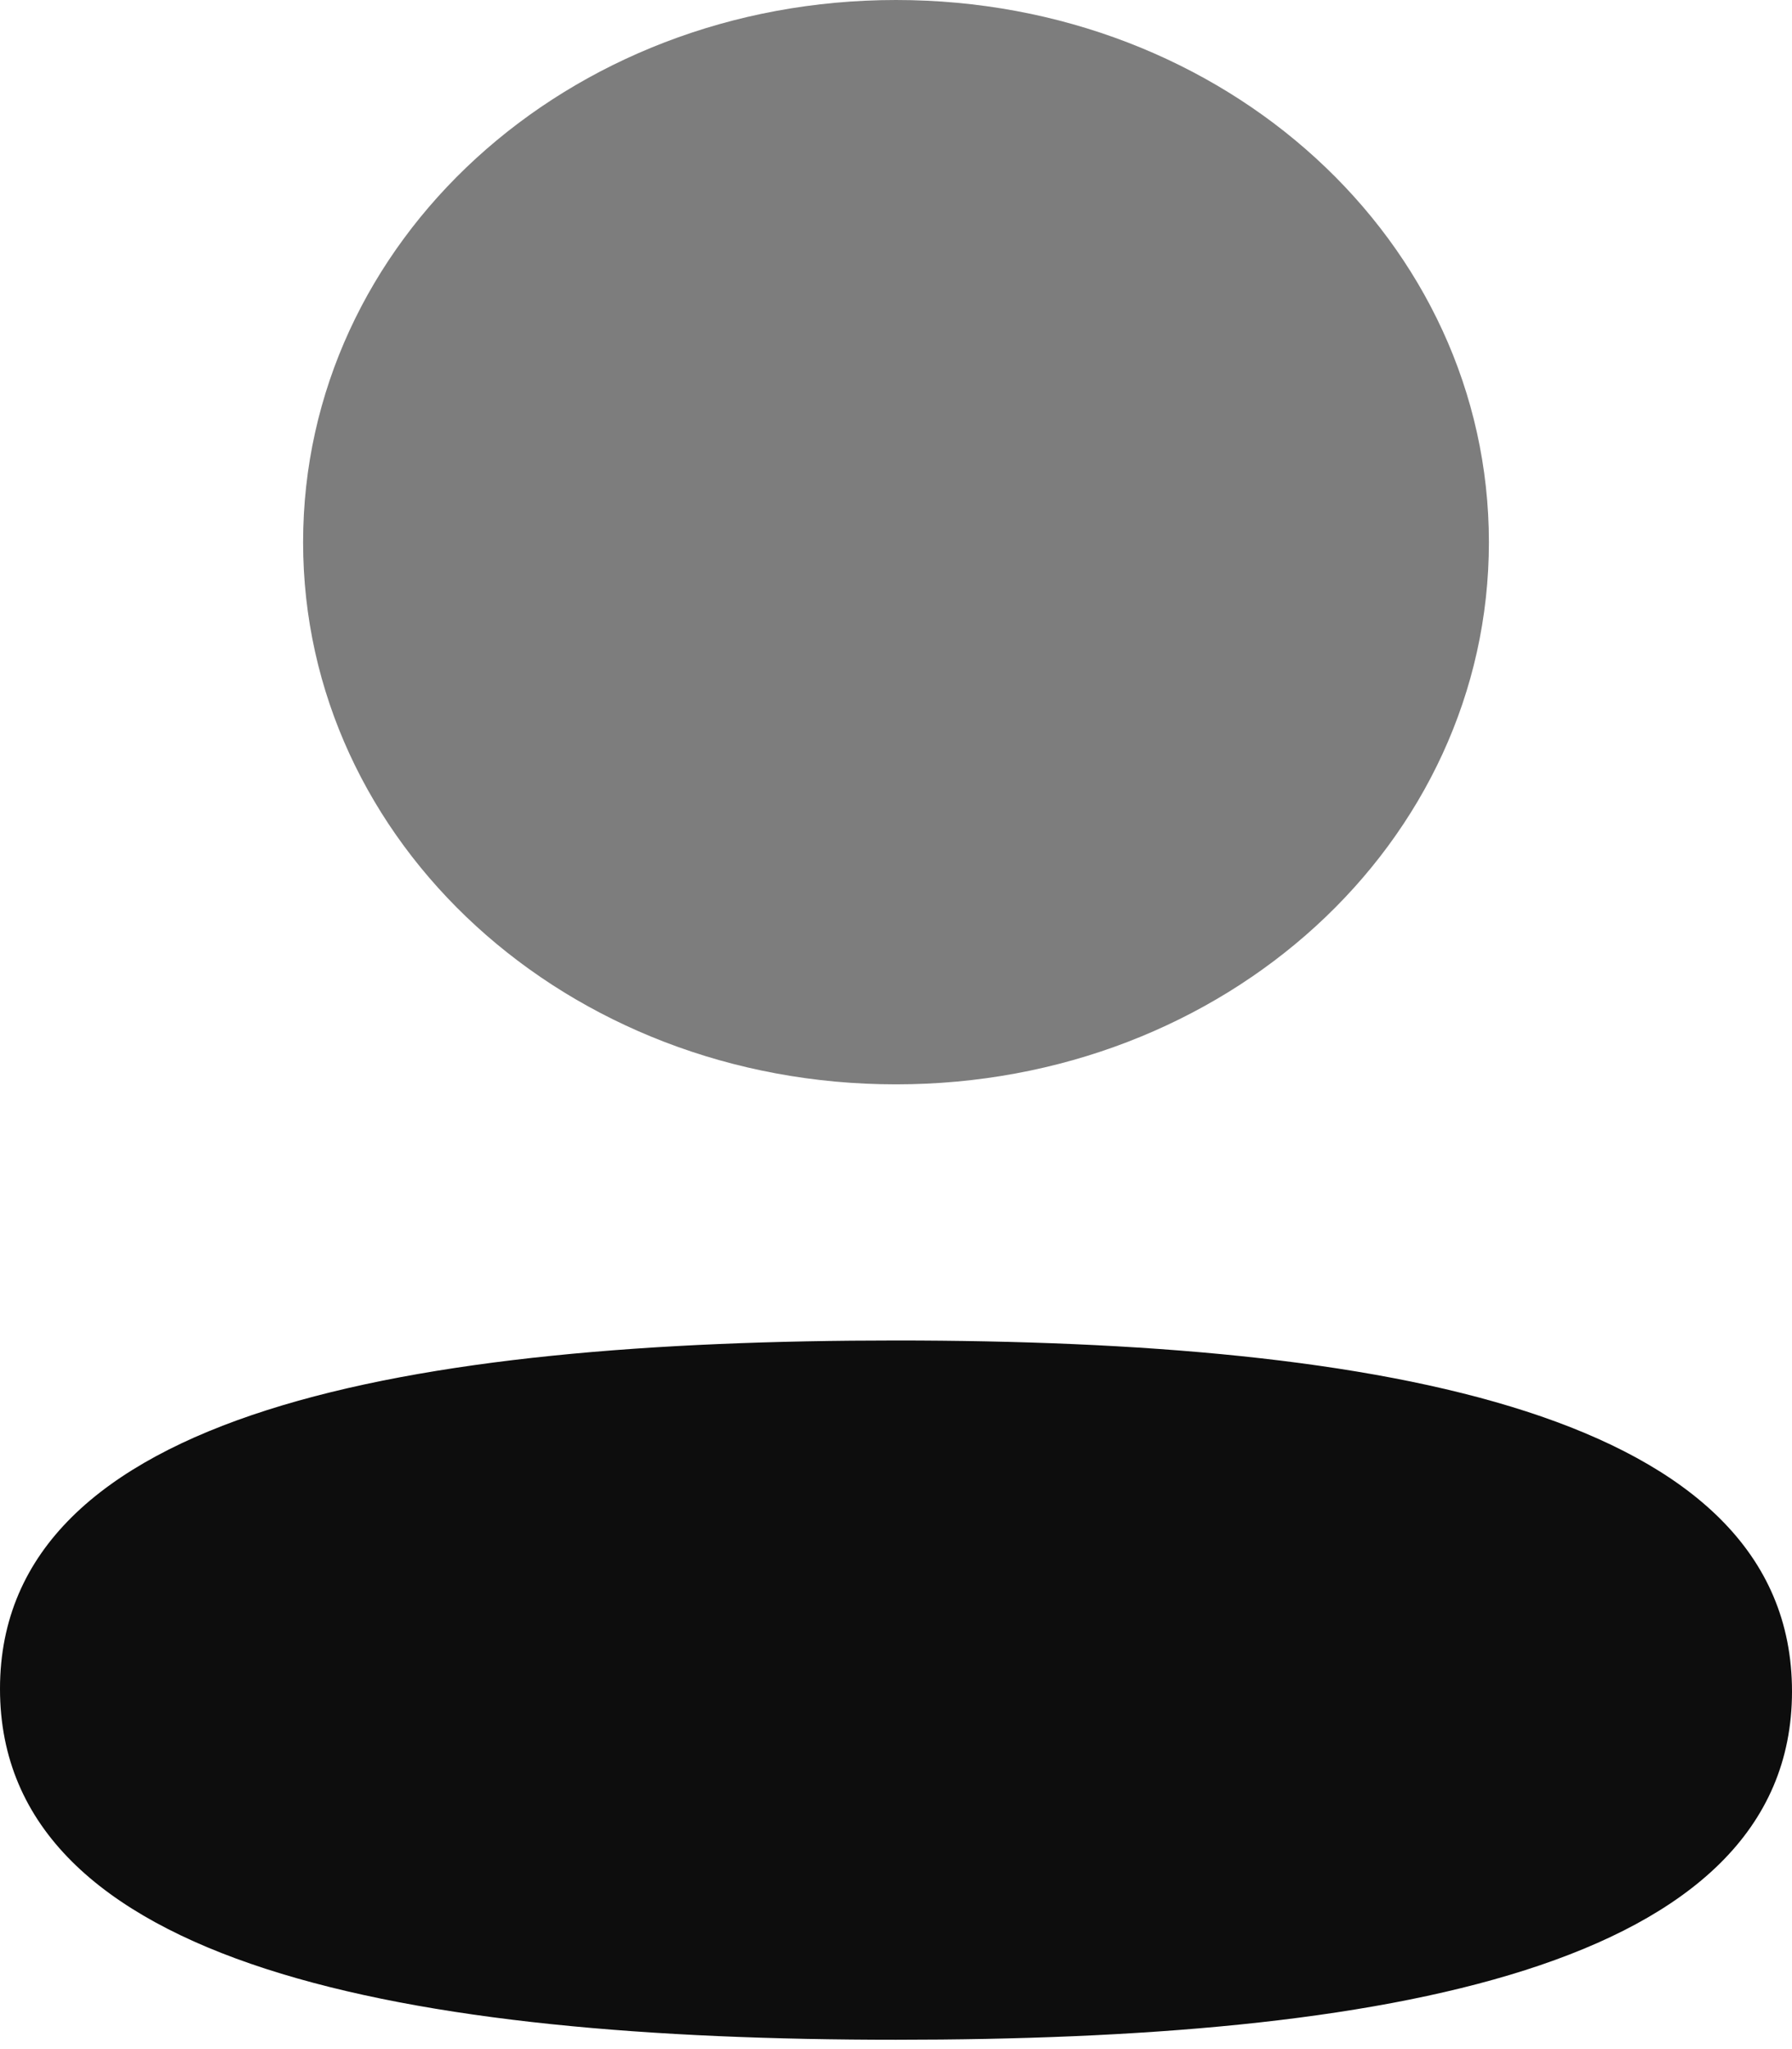 <svg width="14" height="16" viewBox="0 0 14 16" fill="none" xmlns="http://www.w3.org/2000/svg">
<path d="M7 8.467C9.572 8.467 11.632 6.583 11.632 4.234C11.632 1.884 9.572 0 7 0C4.429 0 2.368 1.884 2.368 4.234C2.368 6.583 4.429 8.467 7 8.467Z" fill="#7D7D7D"/>
<path d="M7 10.467C3.225 10.467 0 11.011 0 13.187C0 15.364 3.205 15.927 7 15.927C10.775 15.927 14 15.384 14 13.207C14 11.03 10.796 10.467 7 10.467Z" fill="#0D0D0D"/>
</svg>
